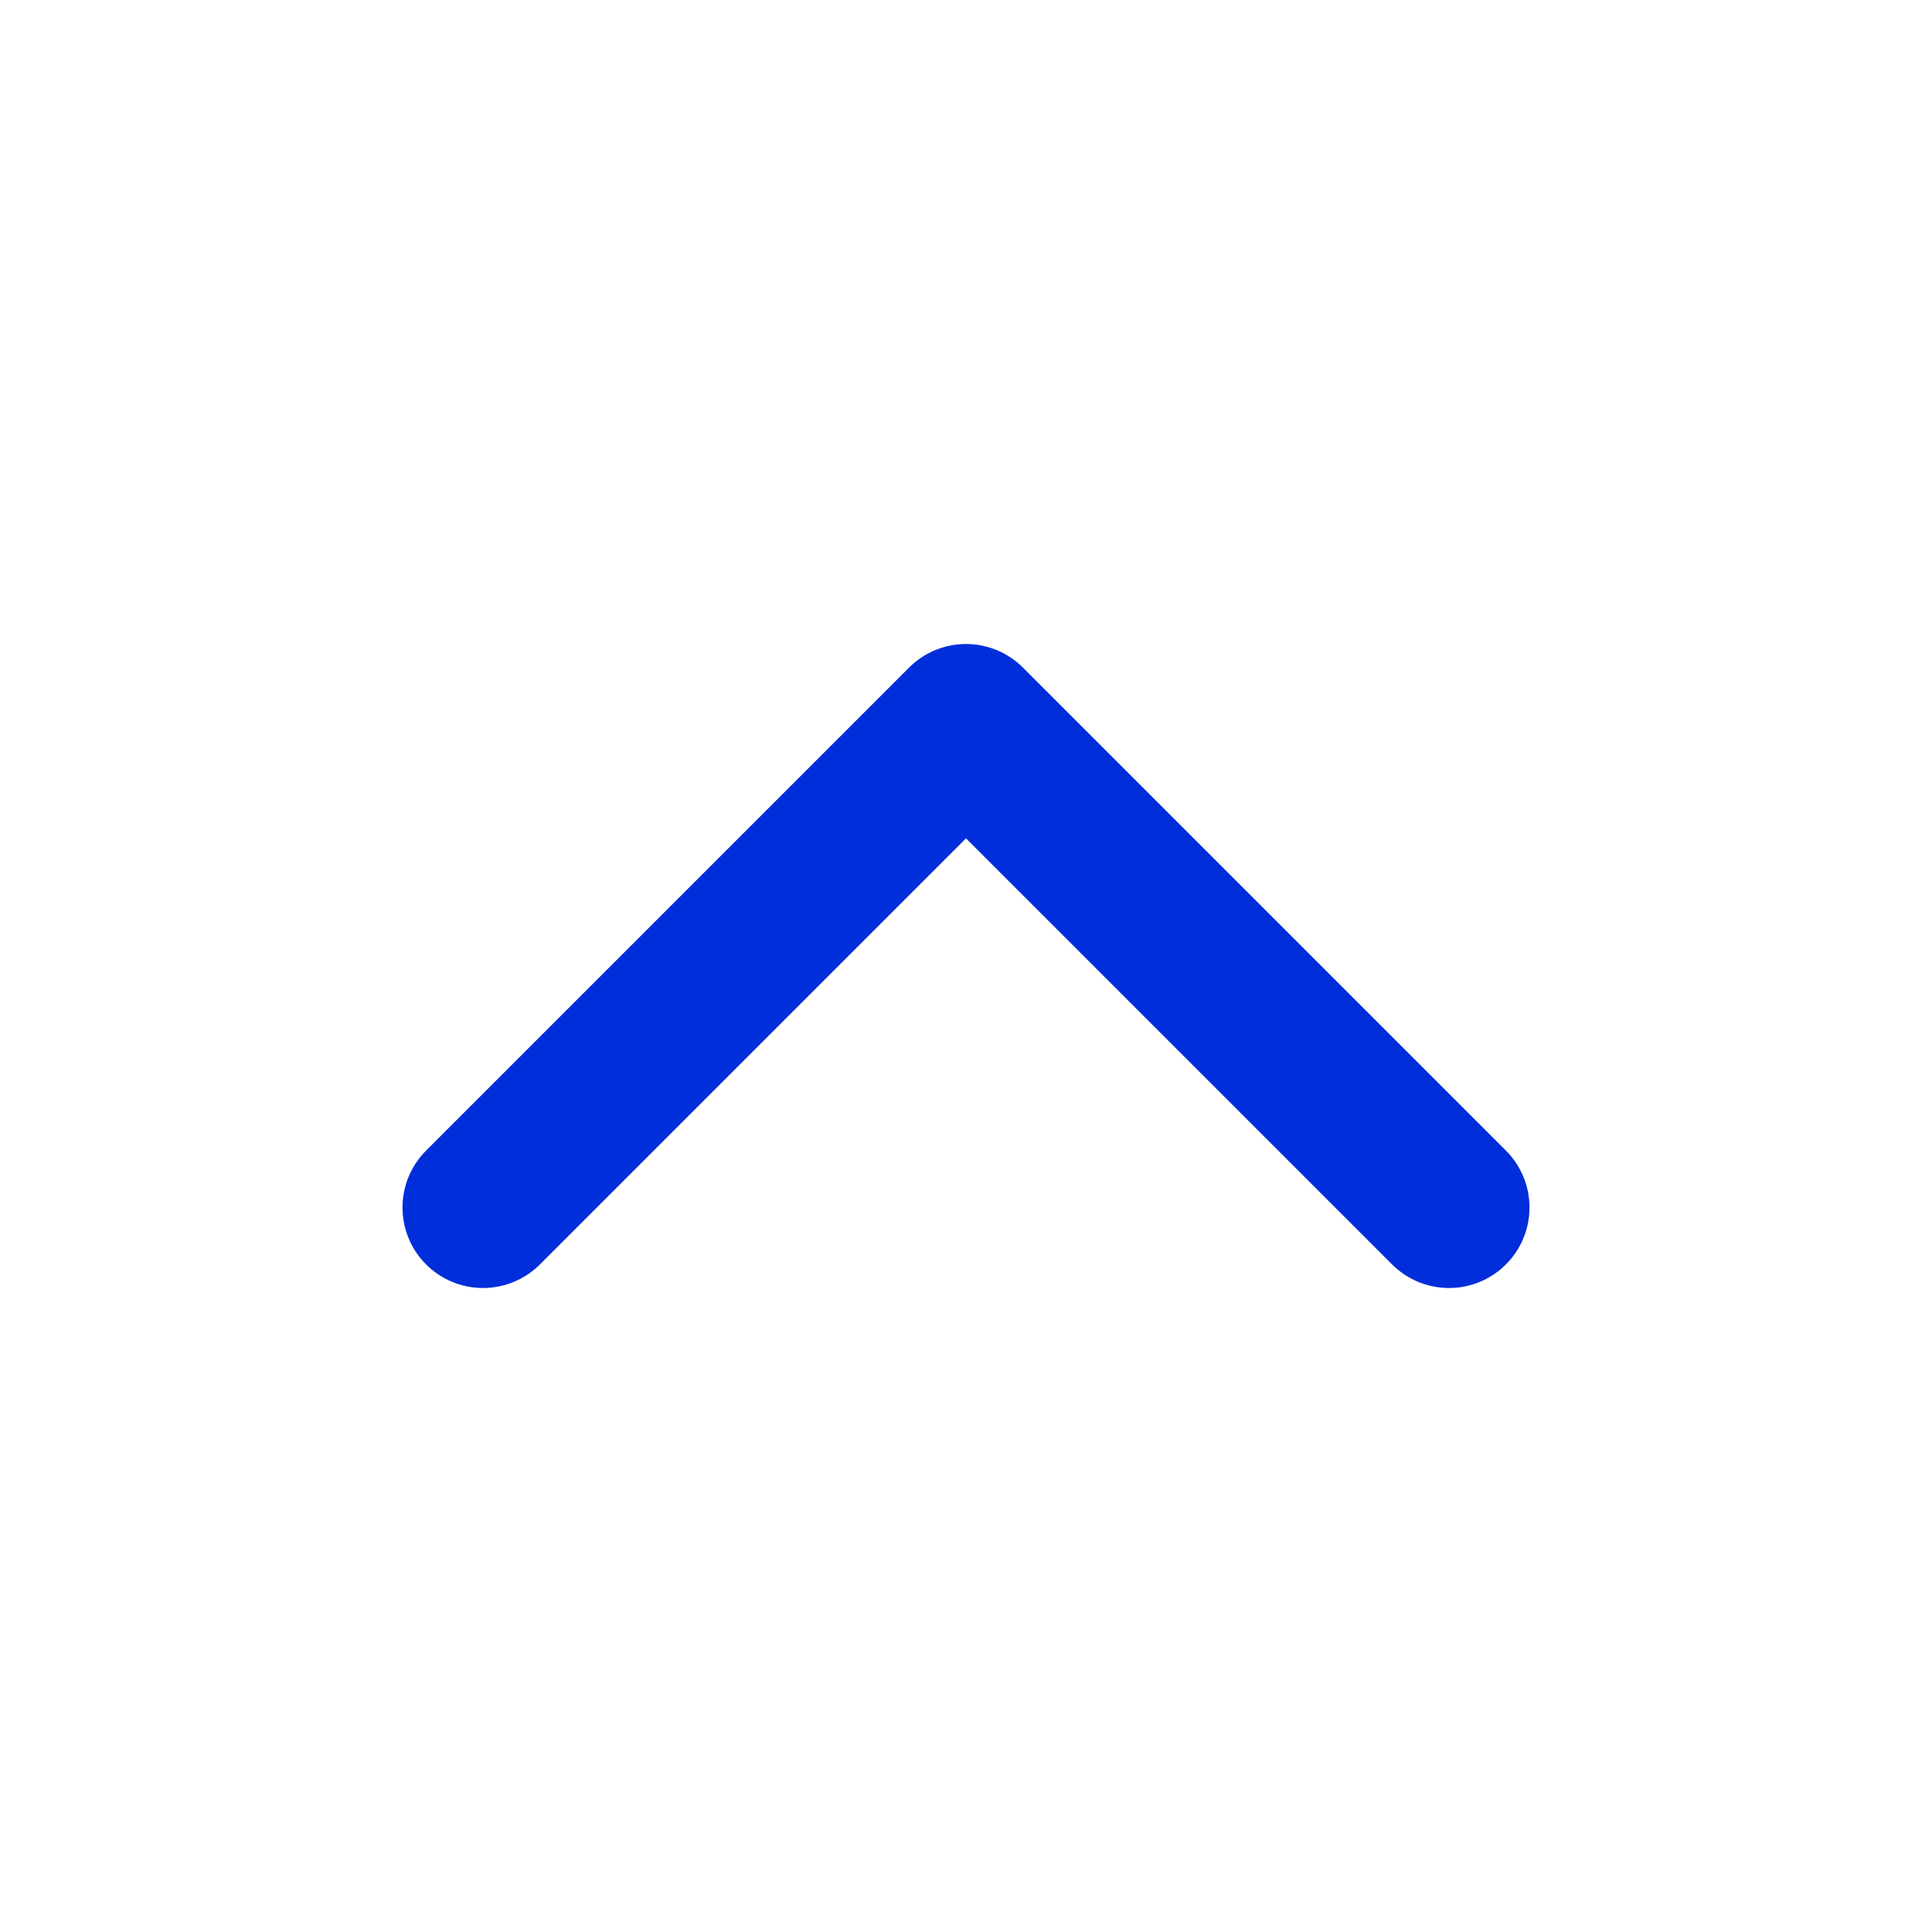 <svg width="24" height="24" viewBox="0 0 24 24" fill="none" xmlns="http://www.w3.org/2000/svg">
<path d="M18 15L12 9L6 15" stroke="#002EDB" stroke-width="2" stroke-linecap="round" stroke-linejoin="round"/>
</svg>
